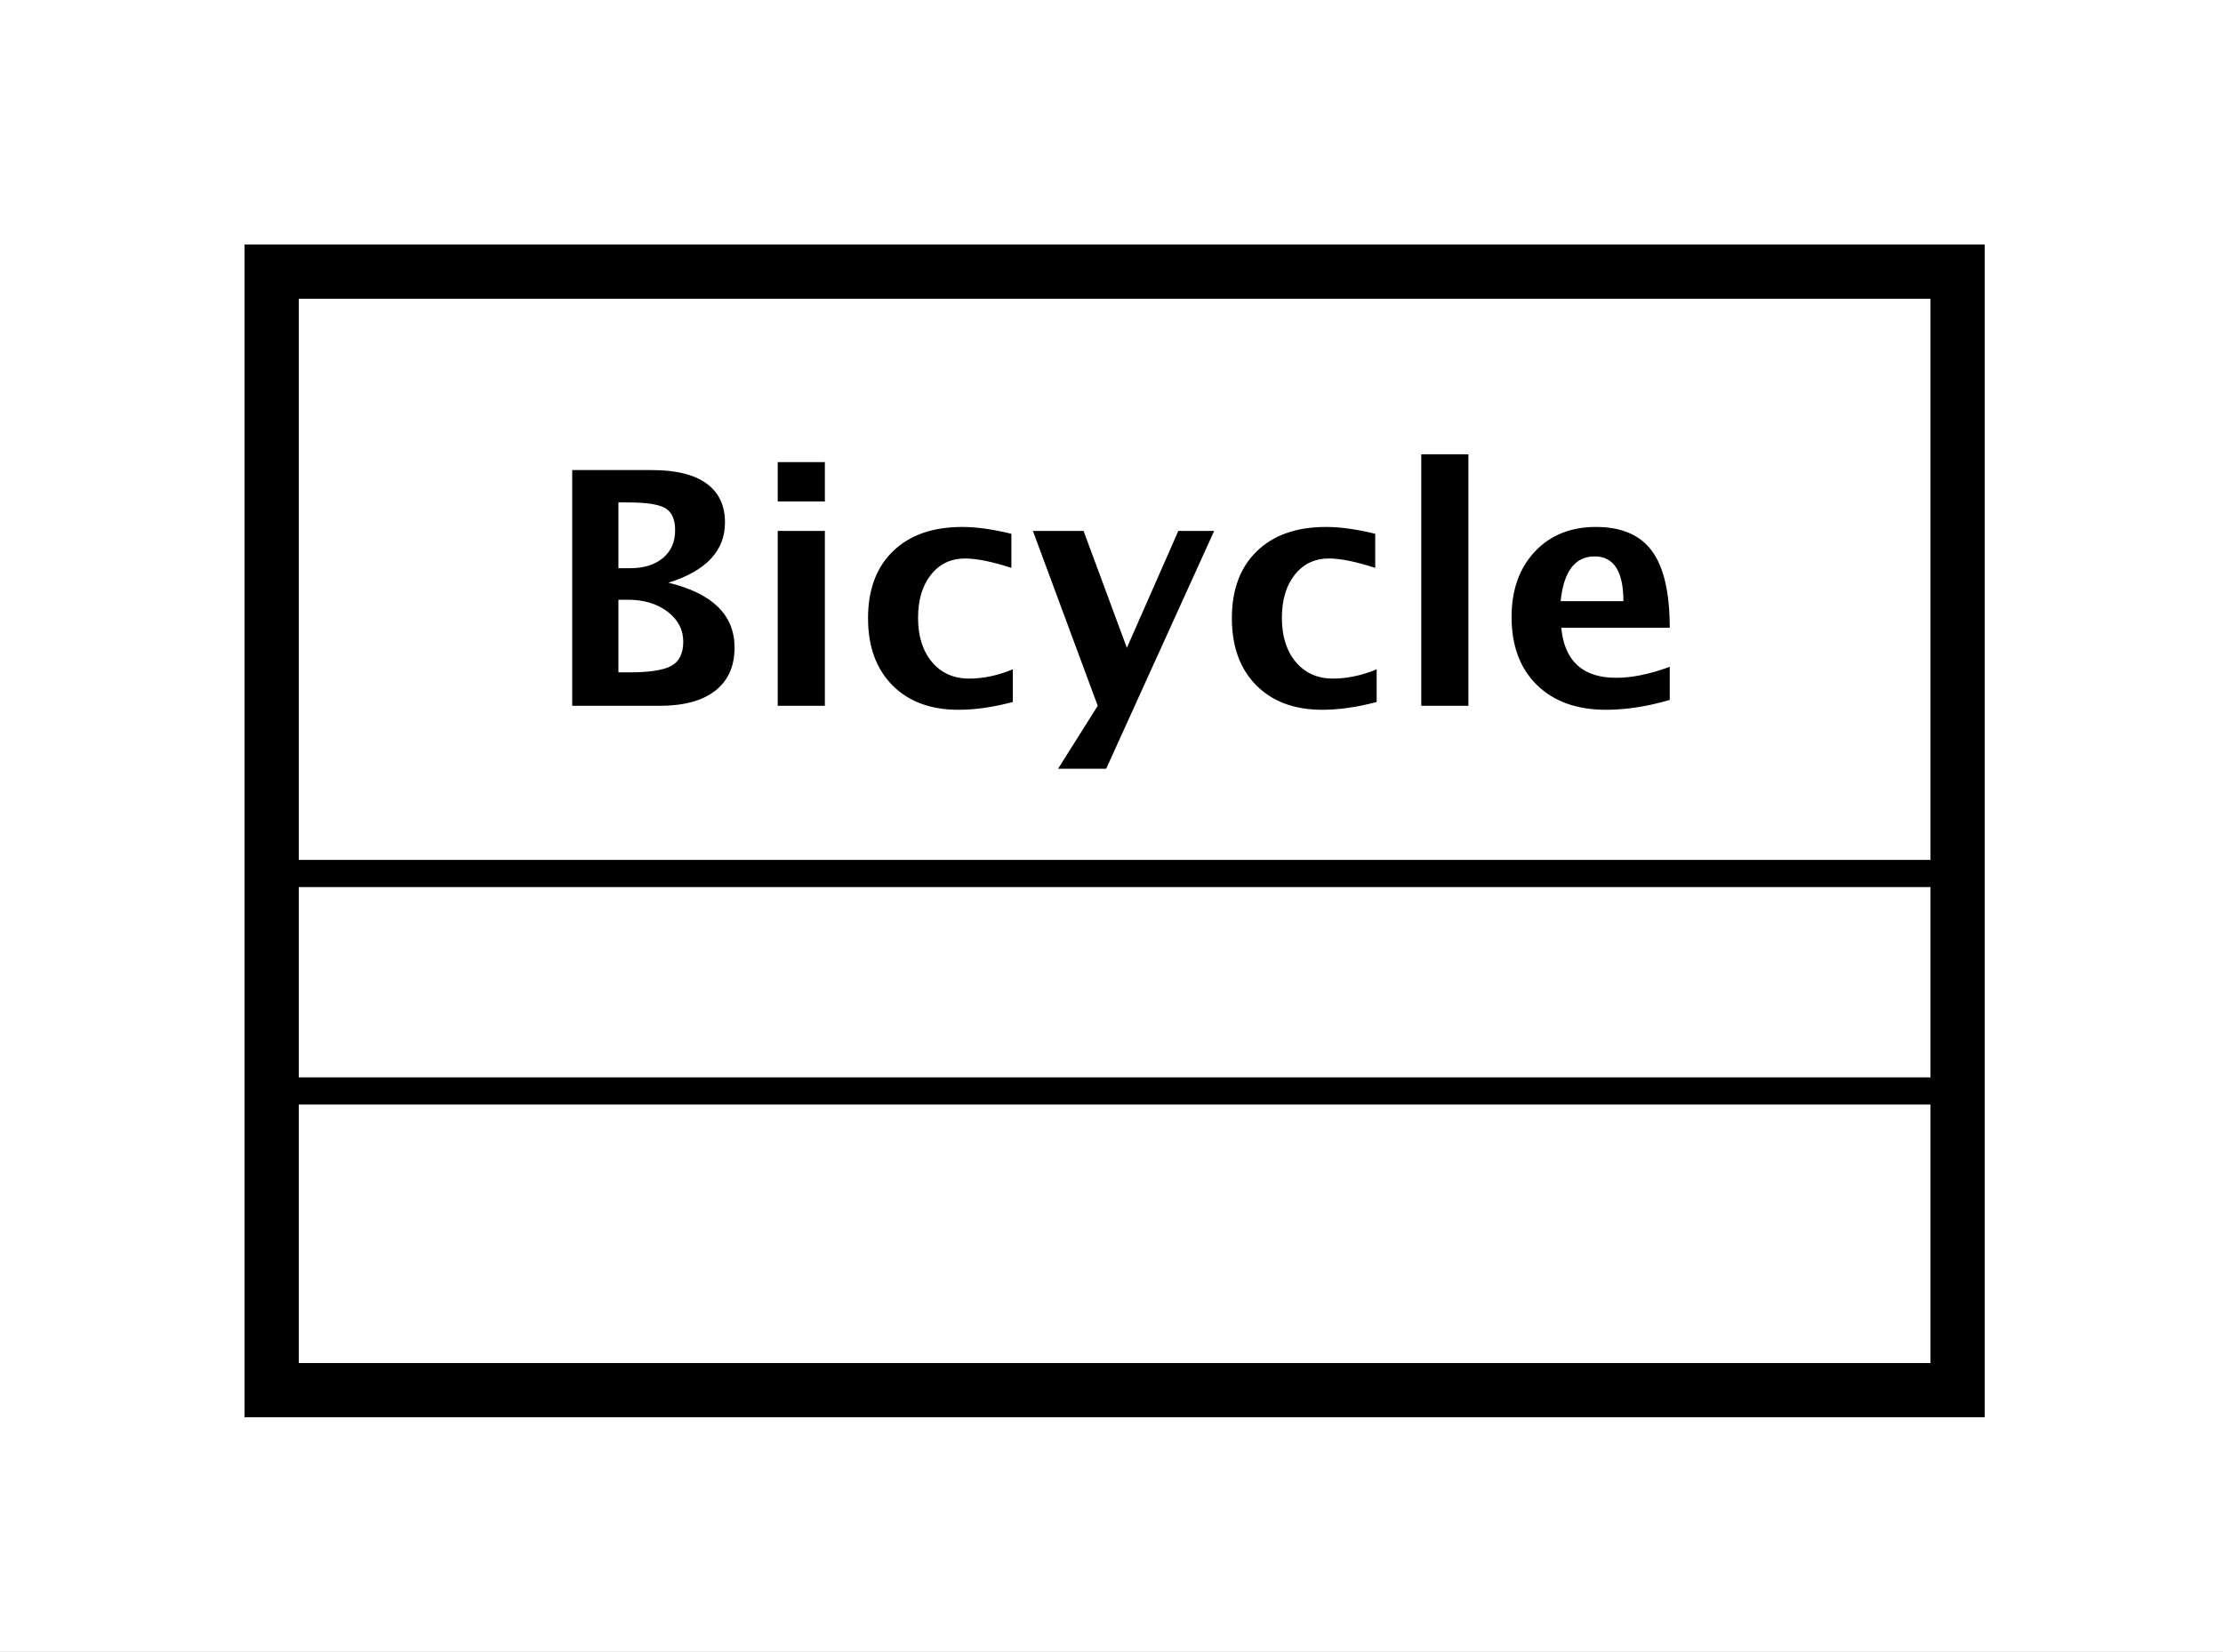<?xml version="1.0" encoding="UTF-8"?>
<!DOCTYPE svg PUBLIC '-//W3C//DTD SVG 1.0//EN'
          'http://www.w3.org/TR/2001/REC-SVG-20010904/DTD/svg10.dtd'>
<svg xmlns:xlink="http://www.w3.org/1999/xlink" style="fill-opacity:1; color-rendering:auto; color-interpolation:auto; text-rendering:auto; stroke:black; stroke-linecap:square; stroke-miterlimit:10; shape-rendering:auto; stroke-opacity:1; fill:black; stroke-dasharray:none; font-weight:normal; stroke-width:1; font-family:&apos;Dialog&apos;; font-style:normal; stroke-linejoin:miter; font-size:12; stroke-dashoffset:0; image-rendering:auto;" width="109" height="81" xmlns="http://www.w3.org/2000/svg"
><rect width="100%" height="100%" fill="#808080" stroke="none"/><!--Generated by the Batik Graphics2D SVG Generator--><defs id="genericDefs"
  /><g
  ><defs id="defs1"
    ><clipPath clipPathUnits="userSpaceOnUse" id="clipPath1"
      ><path d="M0 0 L109 0 L109 81 L0 81 L0 0 Z"
      /></clipPath
      ><clipPath clipPathUnits="userSpaceOnUse" id="clipPath2"
      ><path d="M142 140 L223.75 140 L223.75 200.75 L142 200.75 L142 140 Z"
      /></clipPath
      ><clipPath clipPathUnits="userSpaceOnUse" id="clipPath3"
      ><path d="M-20 -26 L61.75 -26 L61.75 34.75 L-20 34.75 L-20 -26 Z"
      /></clipPath
    ></defs
    ><g style="fill:white; stroke:white;"
    ><rect x="0" y="0" width="109" style="clip-path:url(#clipPath1); stroke:none;" height="81"
      /><rect x="152" y="150" transform="scale(1.333,1.333) translate(-142,-140)" width="62" style="clip-path:url(#clipPath2); text-rendering:geometricPrecision; shape-rendering:crispEdges; stroke:none; stroke-width:2;" height="41.133"
    /></g
    ><g style="text-rendering:geometricPrecision; stroke-width:2; shape-rendering:crispEdges;" transform="scale(1.333,1.333) translate(-142,-140)"
    ><rect x="152" y="150" width="62" style="fill:none; clip-path:url(#clipPath2);" height="41.133"
      /><line x1="152" x2="214" y1="180.133" style="clip-path:url(#clipPath2); fill:none; text-rendering:optimizeLegibility; shape-rendering:auto; stroke-width:1;" y2="180.133"
      /><line x1="152" x2="214" y1="172.133" style="clip-path:url(#clipPath2); fill:none; text-rendering:optimizeLegibility; shape-rendering:auto; stroke-width:1;" y2="172.133"
    /></g
    ><g style="text-rendering:optimizeLegibility; font-weight:bold; font-family:sans-serif;" transform="matrix(1.333,0,0,1.333,-189.333,-186.667) translate(162,166)"
    ><path d="M1.084 0 L1.084 -8.672 L4.031 -8.672 Q5.338 -8.672 6.021 -8.18 Q6.703 -7.688 6.703 -6.744 Q6.703 -5.18 4.623 -4.529 Q7.055 -3.938 7.055 -2.144 Q7.055 -1.107 6.343 -0.554 Q5.631 0 4.301 0 ZM2.783 -5.062 L3.211 -5.062 Q3.973 -5.062 4.421 -5.438 Q4.869 -5.812 4.869 -6.457 Q4.869 -7.055 4.509 -7.269 Q4.148 -7.482 3.147 -7.482 L2.783 -7.482 ZM2.783 -1.23 L3.17 -1.23 Q4.307 -1.23 4.737 -1.474 Q5.168 -1.717 5.168 -2.361 Q5.168 -3.023 4.591 -3.463 Q4.014 -3.902 3.135 -3.902 L2.783 -3.902 ZM8.643 0 L8.643 -6.434 L10.377 -6.434 L10.377 0 ZM8.643 -7.518 L8.643 -8.965 L10.377 -8.965 L10.377 -7.518 ZM17.291 -0.141 Q16.213 0.146 15.293 0.146 Q13.752 0.146 12.858 -0.759 Q11.965 -1.664 11.965 -3.223 Q11.965 -4.799 12.885 -5.689 Q13.805 -6.58 15.428 -6.58 Q16.213 -6.58 17.238 -6.328 L17.238 -5.074 Q16.172 -5.42 15.533 -5.42 Q14.754 -5.42 14.279 -4.822 Q13.805 -4.225 13.805 -3.234 Q13.805 -2.221 14.317 -1.611 Q14.83 -1.002 15.685 -1.002 Q16.465 -1.002 17.291 -1.342 ZM18.955 2.314 L20.414 0 L18.029 -6.434 L19.893 -6.434 L21.486 -2.133 L23.379 -6.434 L24.697 -6.434 L20.725 2.314 ZM30.674 -0.141 Q29.596 0.146 28.676 0.146 Q27.135 0.146 26.241 -0.759 Q25.348 -1.664 25.348 -3.223 Q25.348 -4.799 26.268 -5.689 Q27.188 -6.58 28.811 -6.58 Q29.596 -6.58 30.621 -6.328 L30.621 -5.074 Q29.555 -5.42 28.916 -5.42 Q28.137 -5.42 27.662 -4.822 Q27.188 -4.225 27.188 -3.234 Q27.188 -2.221 27.7 -1.611 Q28.213 -1.002 29.068 -1.002 Q29.848 -1.002 30.674 -1.342 ZM32.315 0 L32.315 -9.252 L34.049 -9.252 L34.049 0 ZM41.455 -0.217 Q40.219 0.146 39.111 0.146 Q37.5 0.146 36.568 -0.768 Q35.637 -1.682 35.637 -3.264 Q35.637 -4.758 36.489 -5.669 Q37.342 -6.58 38.742 -6.58 Q40.154 -6.58 40.805 -5.689 Q41.455 -4.799 41.455 -2.871 L37.465 -2.871 Q37.641 -1.031 39.486 -1.031 Q40.359 -1.031 41.455 -1.435 ZM37.441 -3.85 L39.75 -3.85 Q39.75 -5.496 38.69 -5.496 Q37.611 -5.496 37.441 -3.85 Z" style="stroke:none; clip-path:url(#clipPath3);"
    /></g
  ></g
></svg
>
